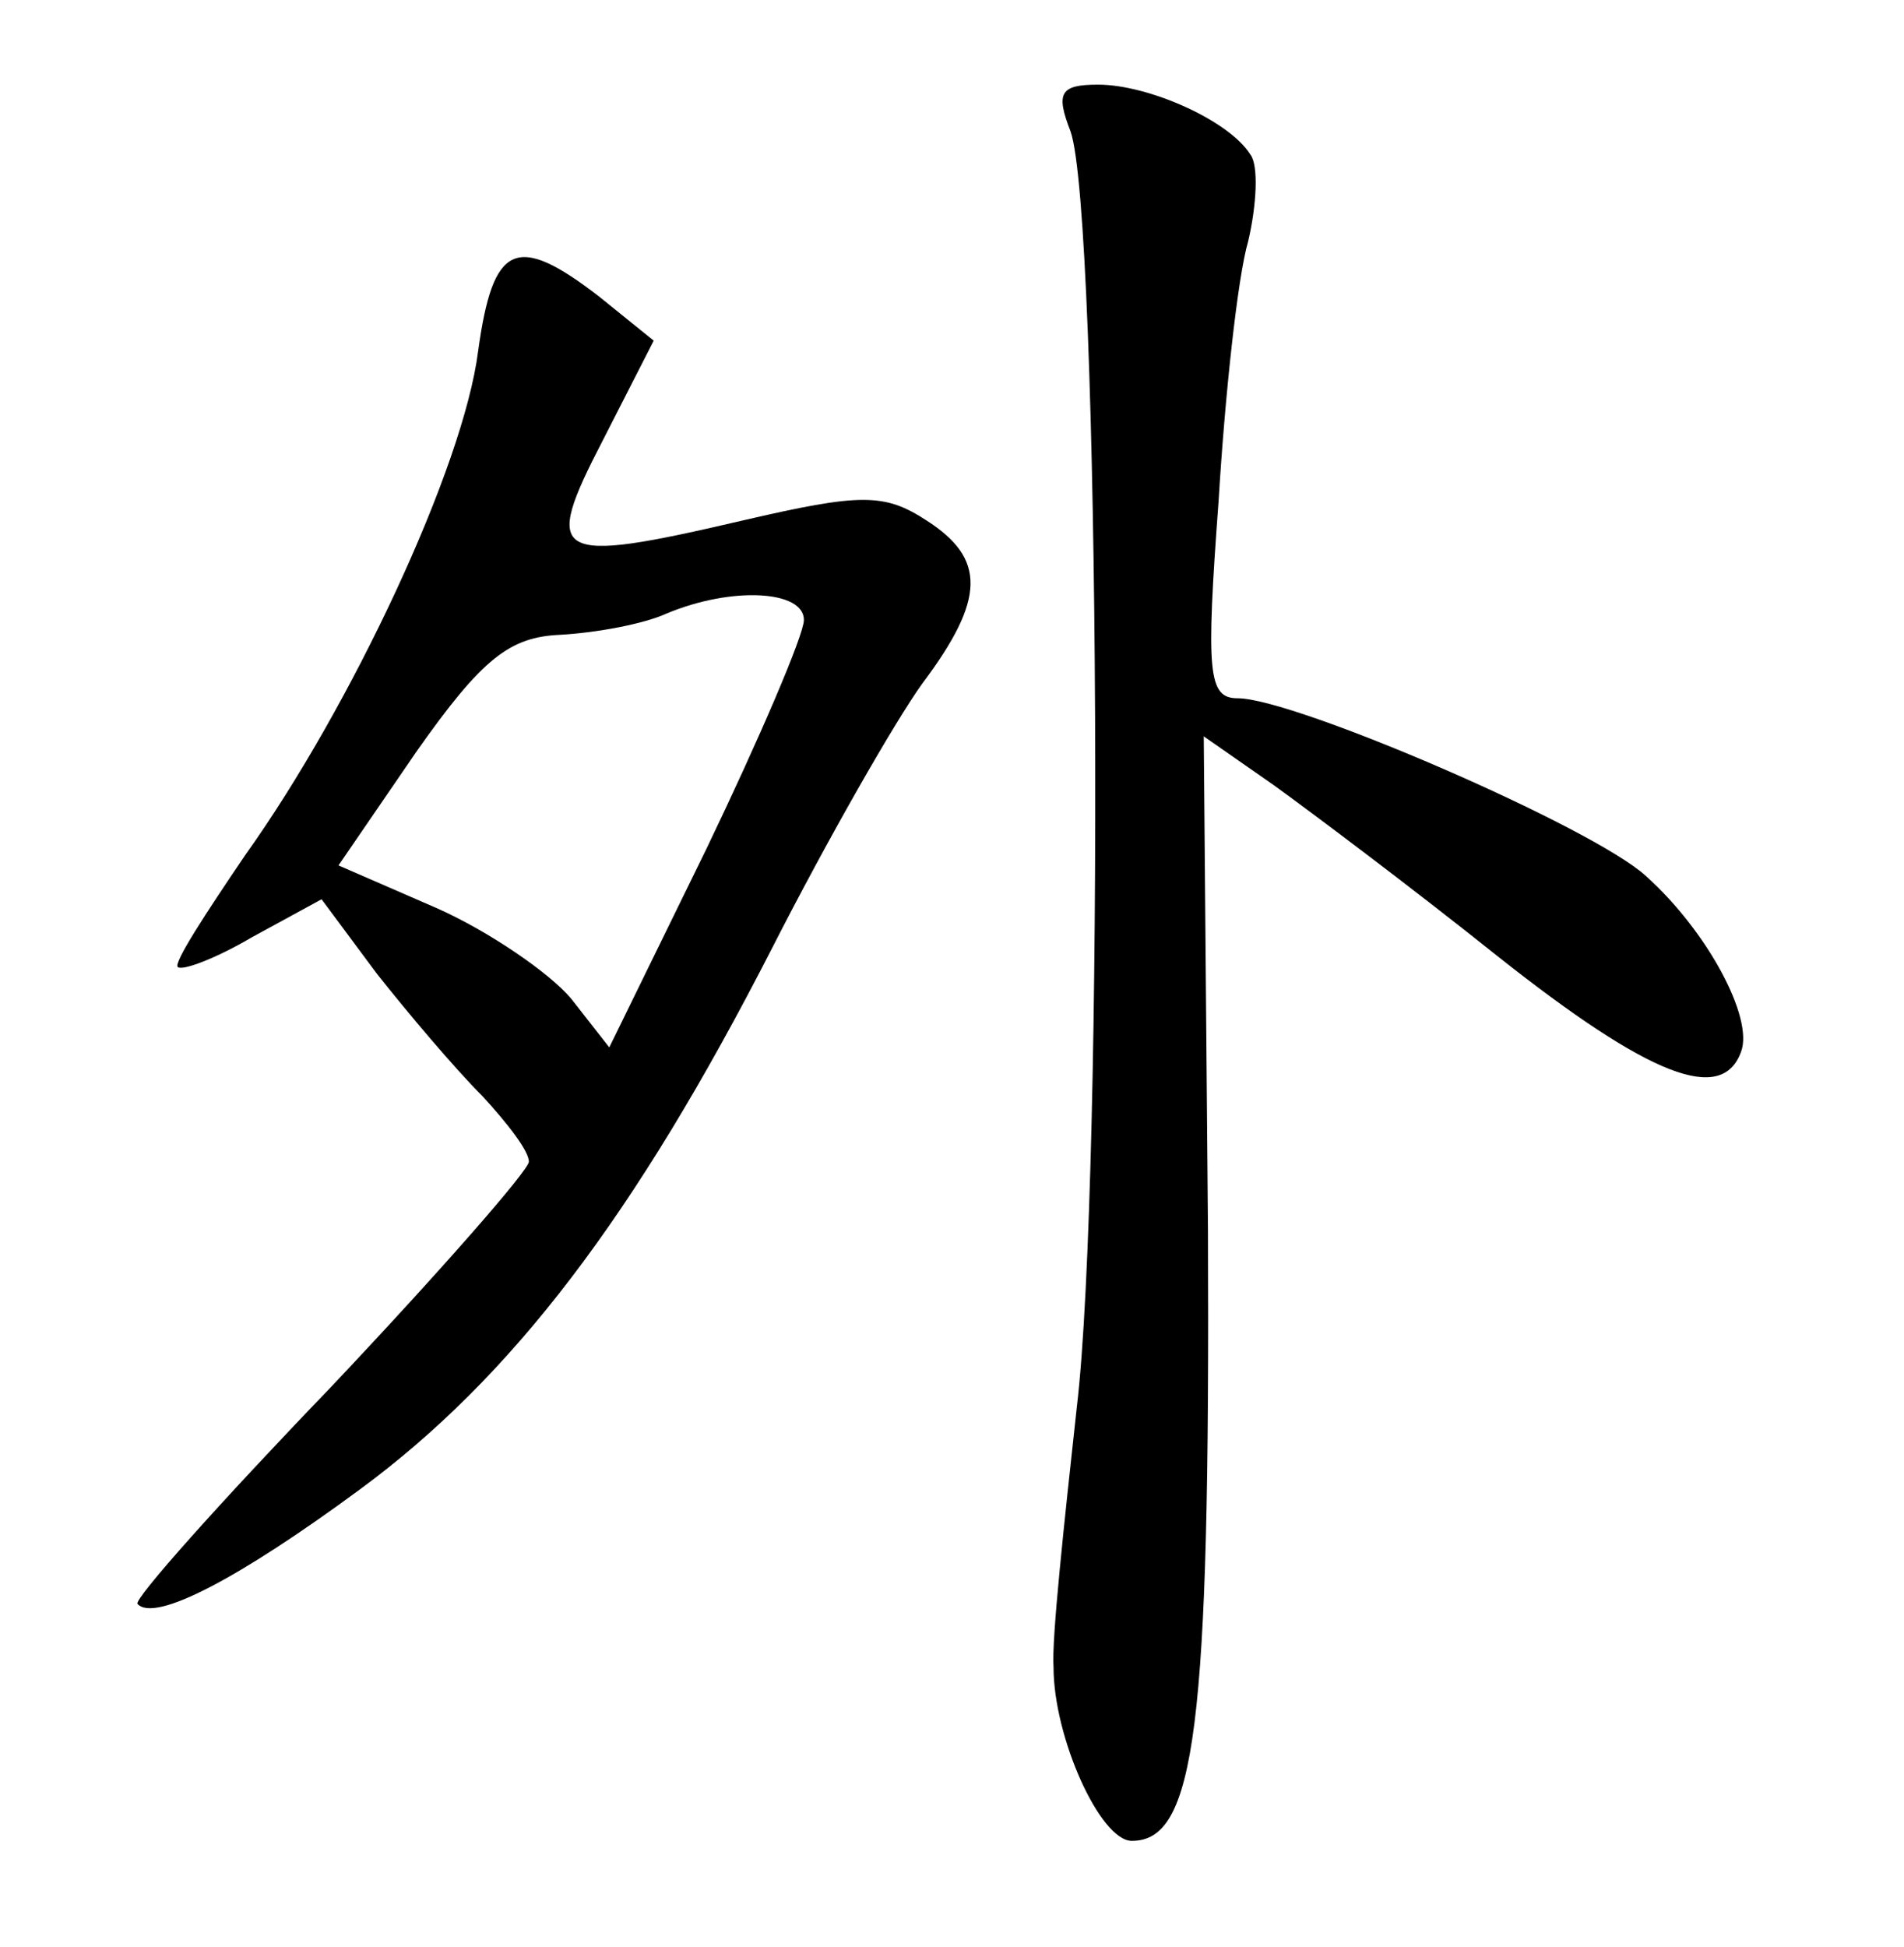 <?xml version="1.0" standalone="no"?>
<!DOCTYPE svg PUBLIC "-//W3C//DTD SVG 20010904//EN"
 "http://www.w3.org/TR/2001/REC-SVG-20010904/DTD/svg10.dtd">
<svg version="1.0" xmlns="http://www.w3.org/2000/svg"
 width="90pt" height="92pt" viewBox="0 0 90 92"
 preserveAspectRatio="xMidYMid meet">
<g transform="translate(0,92) scale(0.1,-0.1)"
fill="#000000" stroke="none">
<path d="M506 858 c14 -39 16 -494 3 -603 -6 -55 -12 -110 -11 -123 0 -33 22
-82 37 -82 30 0 37 53 36 288 l-2 234 33 -23 c18 -13 66 -49 106 -81 72 -57
106 -70 115 -45 6 16 -16 57 -45 83 -25 23 -166 84 -193 84 -14 0 -15 12 -9
93 3 50 9 106 14 123 4 17 5 36 1 41 -10 16 -48 33 -72 33 -18 0 -20 -4 -13
-22z"/>
<path d="M226 754 c-7 -55 -60 -168 -110 -238 -19 -28 -34 -51 -32 -53 2 -2
18 4 35 14 l33 18 26 -35 c15 -19 37 -45 50 -58 12 -13 22 -26 22 -31 0 -4
-42 -52 -94 -107 -52 -54 -93 -100 -91 -102 8 -9 48 12 105 54 72 53 130 129
195 256 26 51 58 107 71 125 30 40 30 59 2 77 -20 13 -31 13 -87 0 -90 -21
-95 -18 -66 38 l24 47 -26 21 c-39 30 -50 25 -57 -26z m154 -127 c0 -7 -21
-56 -46 -108 l-46 -94 -18 23 c-10 12 -39 32 -64 43 l-46 20 37 54 c31 44 44
54 68 55 17 1 39 5 50 10 31 13 65 11 65 -3z"/>
</g>
</svg>

